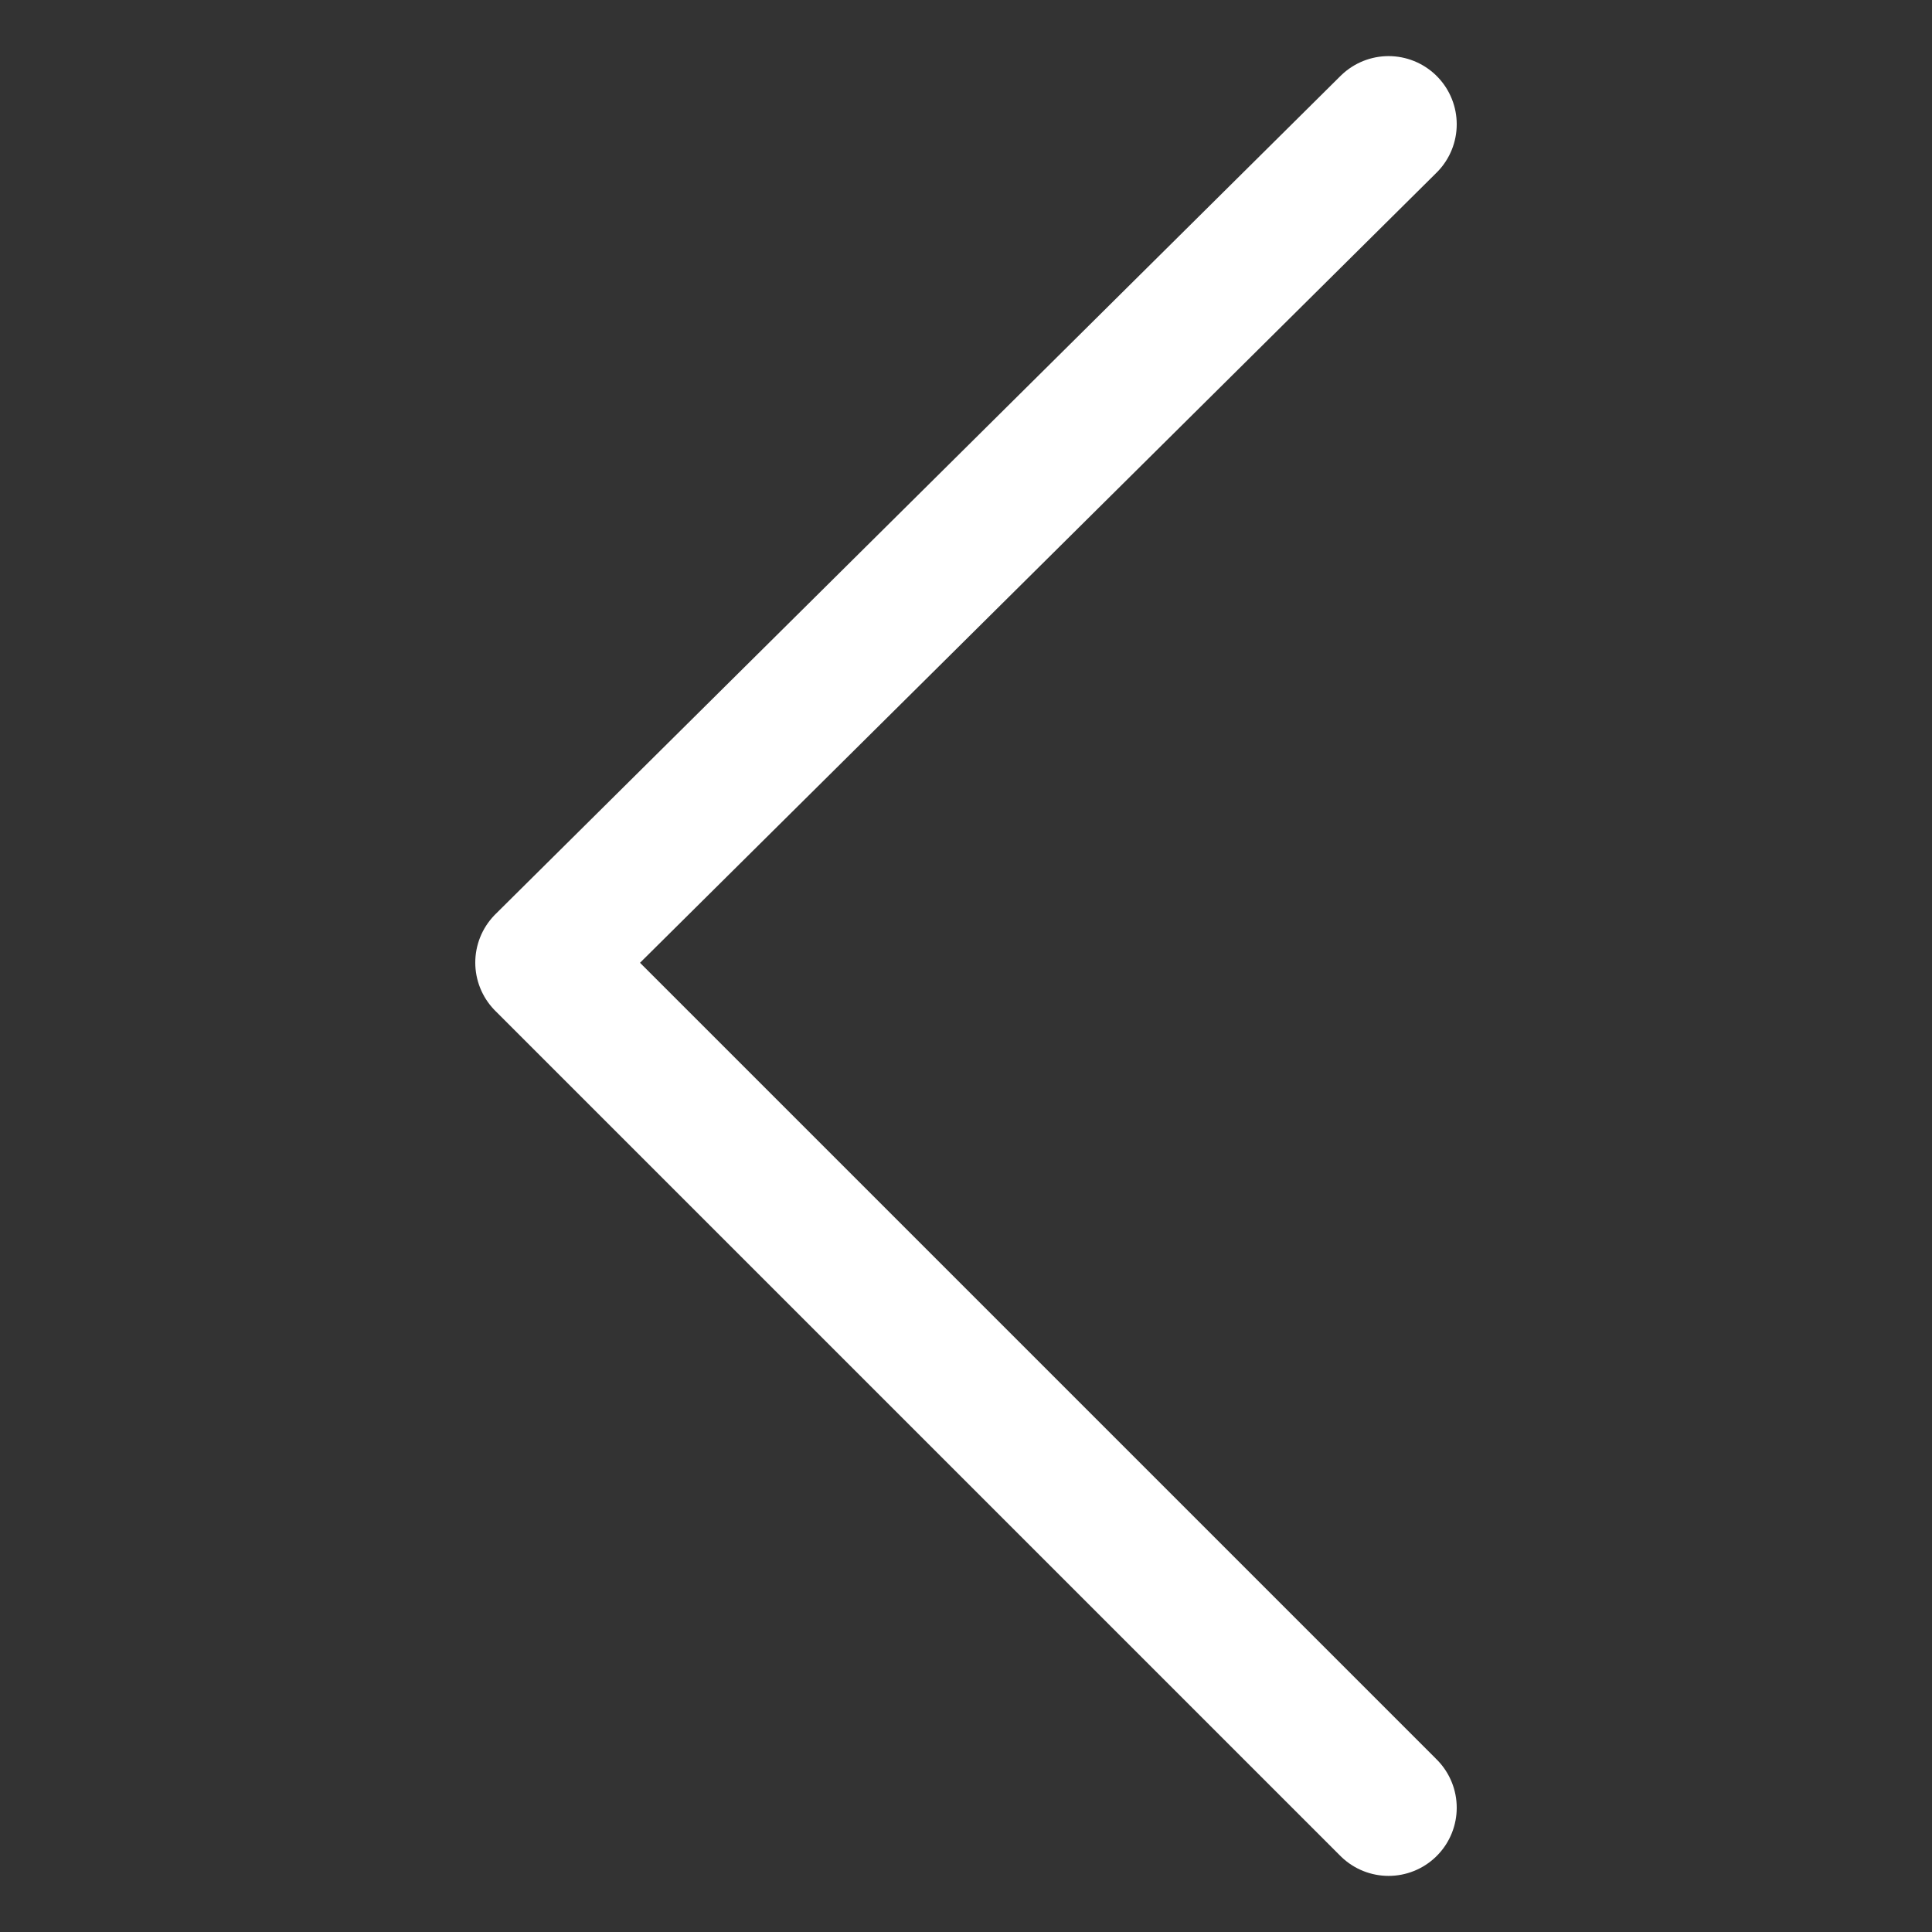 <?xml version="1.0" encoding="iso-8859-1"?>
<!-- Generator: Adobe Illustrator 16.0.0, SVG Export Plug-In . SVG Version: 6.00 Build 0)  -->
<!DOCTYPE svg PUBLIC "-//W3C//DTD SVG 1.1//EN" "http://www.w3.org/Graphics/SVG/1.1/DTD/svg11.dtd">
<svg version="1.1" id="Layer_1" xmlns="http://www.w3.org/2000/svg" xmlns:xlink="http://www.w3.org/1999/xlink" x="0px" y="0px"
	 width="283.465px" height="283.464px" viewBox="0 0 283.465 283.464" style="enable-background:new 0 0 283.465 283.464;"
	 xml:space="preserve">
<rect x="0" y="0" width="283.465" height="283.464" fill="#333333" stroke="none"/>
<polyline style="fill:none;stroke:#ffffff;stroke-width:20;stroke-linecap:round;stroke-linejoin:round;stroke-miterlimit:10;" points="
	203.732,265.232 79.732,141.232 203.732,18.232 "/>
</svg>
